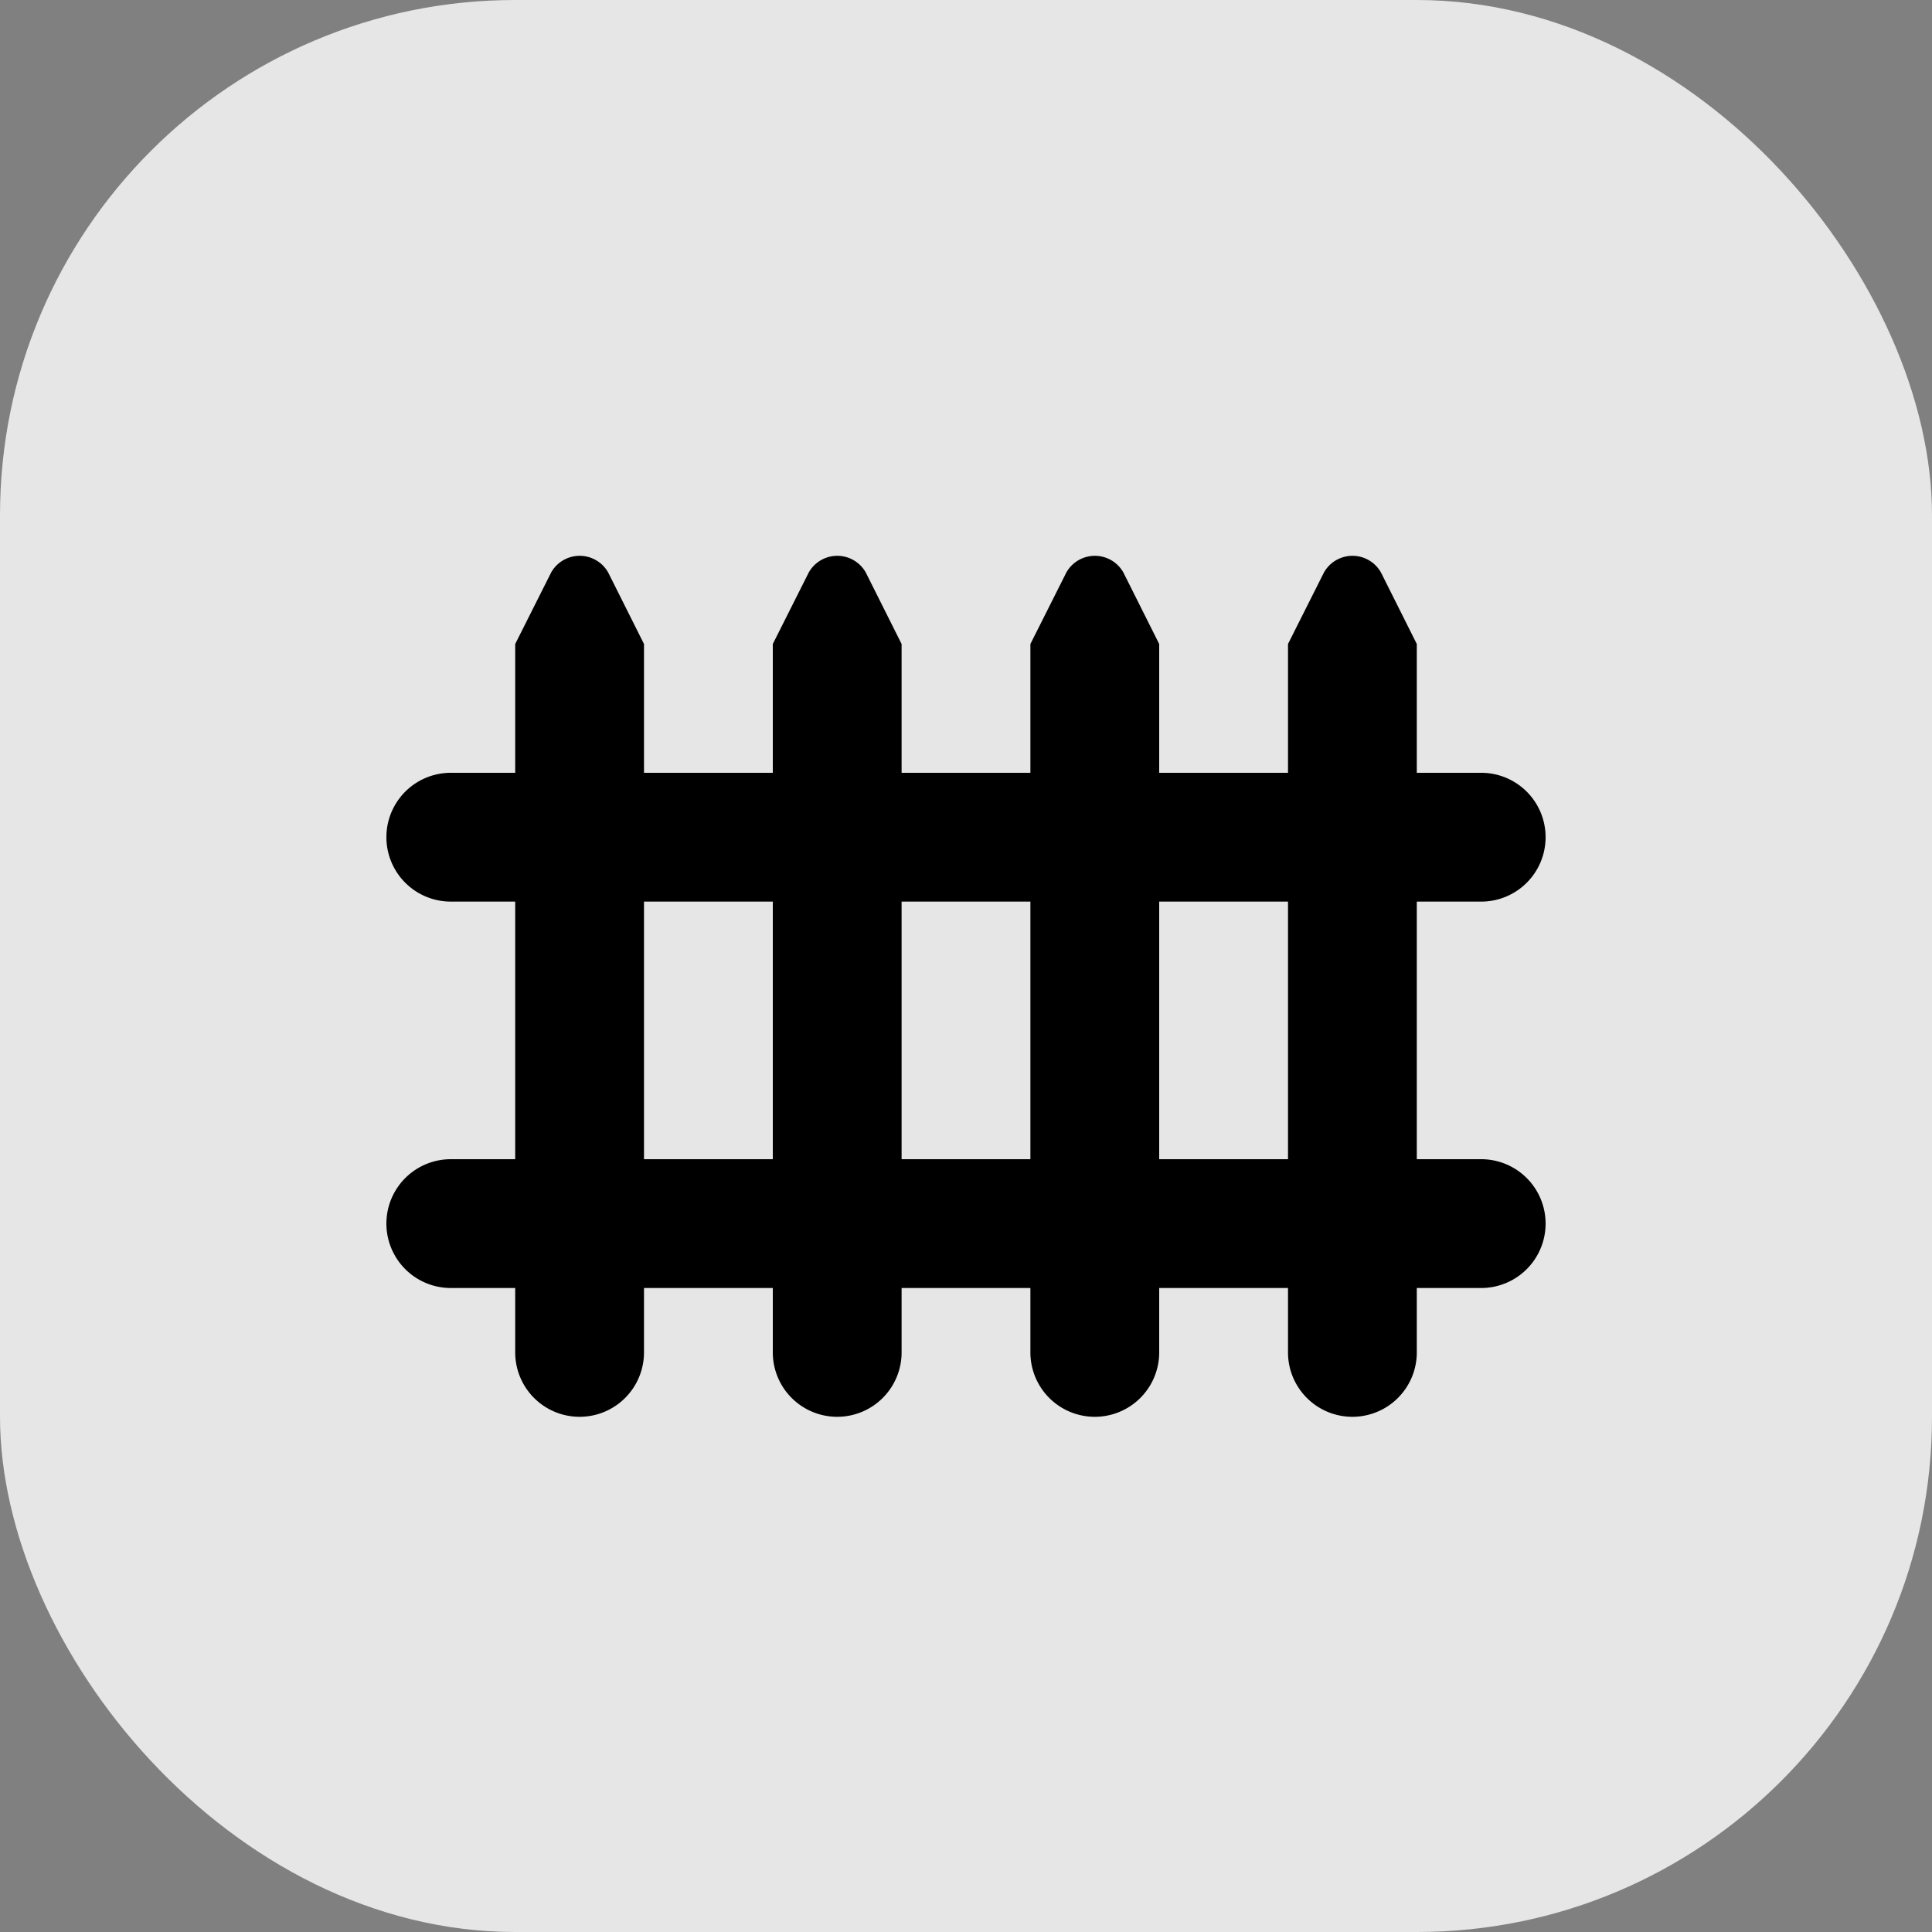 <svg xmlns="http://www.w3.org/2000/svg" viewBox="0 0 15 15" height="15" width="15"><rect x="0" y="0" width="15" height="15" fill="#808080" stroke="none"/><title>fence-11.svg</title><rect fill="none" x="0" y="0" width="15" height="15"></rect><rect x="0" y="0" width="15" height="15" rx="4" ry="4" fill="rgba(255,255,255,0.8)"></rect><path fill="#000" transform="translate(2 2)" d="M9.5,7H9V5h.5a.5.5,0,0,0,0-1H9V3l-.278-.555a.254.254,0,0,0-.443,0L8,3V4H7V3l-.278-.555a.254.254,0,0,0-.443,0L6,3V4H5V3l-.278-.555a.254.254,0,0,0-.443,0L4,3V4H3V3l-.278-.555a.254.254,0,0,0-.443,0L2,3V4H1.5a.5.5,0,0,0,0,1H2V7H1.5a.5.5,0,0,0,0,1H2v.5a.5.5,0,0,0,1,0V8H4v.5a.5.5,0,0,0,1,0V8H6v.5a.5.5,0,0,0,1,0V8H8v.5a.5.5,0,0,0,1,0V8h.5a.5.5,0,0,0,0-1ZM3,7V5H4V7ZM5,7V5H6V7ZM7,7V5H8V7Z"></path></svg>